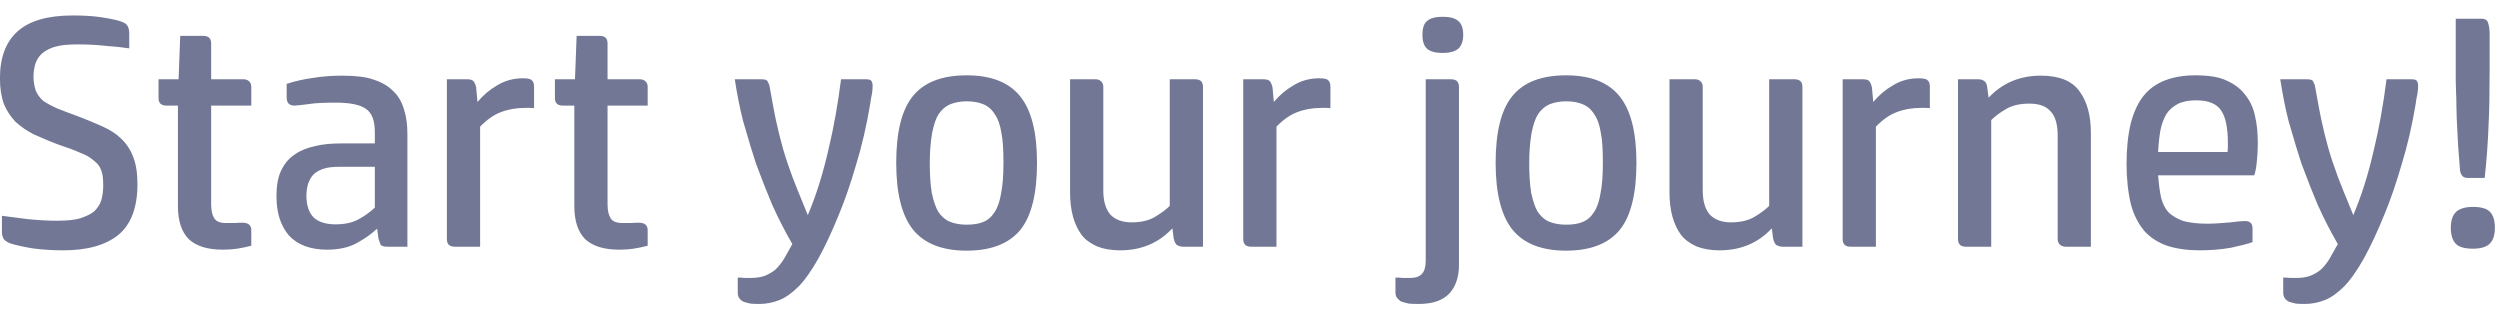 <svg width="152" height="19" viewBox="0 0 152 19" fill="none" xmlns="http://www.w3.org/2000/svg">
<path d="M-0.003 4.76C-0.003 3.493 0.357 2.54 1.077 1.9C1.797 1.26 2.91 0.94 4.417 0.94C5.07 0.94 5.63 0.973 6.097 1.04C6.724 1.133 7.157 1.227 7.397 1.32C7.61 1.4 7.737 1.5 7.777 1.62C7.83 1.727 7.857 1.86 7.857 2.02V2.94C7.537 2.887 7.03 2.833 6.337 2.78C5.87 2.727 5.337 2.7 4.737 2.7C4.164 2.7 3.73 2.74 3.437 2.82C3.144 2.887 2.87 3.013 2.617 3.2C2.43 3.347 2.284 3.547 2.177 3.8C2.084 4.08 2.037 4.36 2.037 4.64C2.037 4.947 2.084 5.24 2.177 5.52C2.284 5.76 2.437 5.967 2.637 6.14C2.877 6.3 3.164 6.453 3.497 6.6C3.617 6.64 3.824 6.72 4.117 6.84C4.41 6.947 4.644 7.033 4.817 7.1C5.244 7.26 5.724 7.46 6.257 7.7C6.724 7.913 7.097 8.16 7.377 8.44C7.697 8.747 7.937 9.113 8.097 9.54C8.27 9.967 8.357 10.52 8.357 11.2C8.357 12.613 7.97 13.64 7.197 14.28C6.424 14.907 5.304 15.22 3.837 15.22C3.197 15.22 2.577 15.18 1.977 15.1C1.35 14.993 0.884 14.887 0.577 14.78C0.404 14.7 0.284 14.613 0.217 14.52C0.15 14.387 0.117 14.253 0.117 14.12V13.12C0.864 13.213 1.377 13.28 1.657 13.32C2.297 13.387 2.904 13.42 3.477 13.42C4.064 13.42 4.524 13.373 4.857 13.28C5.257 13.147 5.544 13.007 5.717 12.86C5.93 12.66 6.077 12.433 6.157 12.18C6.237 11.9 6.277 11.6 6.277 11.28C6.277 10.853 6.237 10.547 6.157 10.36C6.077 10.12 5.924 9.92 5.697 9.76C5.497 9.573 5.217 9.413 4.857 9.28C4.537 9.133 4.09 8.967 3.517 8.78C3.157 8.647 2.664 8.44 2.037 8.16C1.624 7.947 1.257 7.693 0.937 7.4C0.617 7.053 0.384 6.693 0.237 6.32C0.077 5.88 -0.003 5.36 -0.003 4.76ZM15.278 14.94C14.971 15.02 14.684 15.08 14.418 15.12C14.138 15.16 13.851 15.18 13.558 15.18C12.624 15.18 11.931 14.967 11.478 14.54C11.038 14.1 10.818 13.427 10.818 12.52V6.42H10.118C9.798 6.42 9.638 6.267 9.638 5.96V4.82H10.858L10.958 2.18H12.358C12.678 2.18 12.838 2.333 12.838 2.64V4.82H14.798C14.944 4.82 15.058 4.86 15.138 4.94C15.231 5.02 15.278 5.133 15.278 5.28V6.42H12.838V12.42C12.838 12.78 12.898 13.06 13.018 13.26C13.138 13.46 13.378 13.56 13.738 13.56H14.298C14.404 13.547 14.551 13.54 14.738 13.54C15.098 13.54 15.278 13.693 15.278 14V14.94ZM20.67 10.14C20.23 10.14 19.897 10.18 19.67 10.26C19.417 10.34 19.21 10.46 19.05 10.62C18.93 10.74 18.824 10.927 18.73 11.18C18.664 11.407 18.63 11.64 18.63 11.88C18.63 12.48 18.777 12.927 19.07 13.22C19.364 13.5 19.81 13.64 20.41 13.64C20.957 13.64 21.417 13.54 21.79 13.34C22.164 13.14 22.497 12.9 22.79 12.62V10.14H20.67ZM19.89 15.18C18.877 15.18 18.104 14.893 17.57 14.32C17.064 13.733 16.81 12.94 16.81 11.94C16.81 11.273 16.904 10.753 17.09 10.38C17.29 9.953 17.564 9.627 17.91 9.4C18.244 9.16 18.664 8.987 19.17 8.88C19.597 8.773 20.117 8.72 20.73 8.72H22.79V8.04C22.79 7.333 22.61 6.86 22.25 6.62C21.904 6.367 21.29 6.24 20.41 6.24C19.677 6.24 19.15 6.267 18.83 6.32C18.324 6.387 18.017 6.42 17.91 6.42C17.75 6.42 17.63 6.38 17.55 6.3C17.47 6.207 17.43 6.093 17.43 5.96V5.1C17.91 4.94 18.437 4.82 19.01 4.74C19.57 4.647 20.17 4.6 20.81 4.6C21.637 4.6 22.27 4.68 22.71 4.84C23.217 5 23.624 5.24 23.93 5.56C24.224 5.84 24.437 6.213 24.57 6.68C24.704 7.093 24.77 7.58 24.77 8.14V15H23.55C23.324 15 23.184 14.953 23.13 14.86L23.01 14.5L22.93 13.9C22.61 14.207 22.197 14.5 21.69 14.78C21.197 15.047 20.597 15.18 19.89 15.18ZM31.791 4.76C32.084 4.76 32.264 4.8 32.331 4.88C32.425 4.96 32.471 5.08 32.471 5.24V6.58C32.418 6.567 32.325 6.56 32.191 6.56H31.931C31.384 6.56 30.891 6.647 30.451 6.82C30.024 6.98 29.605 7.273 29.191 7.7V15H27.651C27.331 15 27.171 14.847 27.171 14.54V4.82H28.391C28.578 4.82 28.704 4.853 28.771 4.92C28.851 5 28.911 5.133 28.951 5.32L29.031 6.2C29.378 5.787 29.771 5.453 30.211 5.2C30.678 4.907 31.204 4.76 31.791 4.76ZM39.379 14.94C39.072 15.02 38.786 15.08 38.519 15.12C38.239 15.16 37.953 15.18 37.659 15.18C36.726 15.18 36.032 14.967 35.579 14.54C35.139 14.1 34.919 13.427 34.919 12.52V6.42H34.219C33.899 6.42 33.739 6.267 33.739 5.96V4.82H34.959L35.059 2.18H36.459C36.779 2.18 36.939 2.333 36.939 2.64V4.82H38.899C39.046 4.82 39.159 4.86 39.239 4.94C39.333 5.02 39.379 5.133 39.379 5.28V6.42H36.939V12.42C36.939 12.78 36.999 13.06 37.119 13.26C37.239 13.46 37.479 13.56 37.839 13.56H38.399C38.506 13.547 38.653 13.54 38.839 13.54C39.199 13.54 39.379 13.693 39.379 14V14.94ZM46.795 5.28C46.995 6.4 47.121 7.073 47.175 7.3C47.308 7.913 47.448 8.48 47.595 9C47.755 9.56 47.955 10.16 48.195 10.8C48.288 11.053 48.595 11.813 49.115 13.08C49.608 11.92 50.021 10.613 50.355 9.16C50.688 7.773 50.948 6.327 51.135 4.82H52.635C52.835 4.82 52.948 4.853 52.975 4.92C53.028 4.987 53.055 5.08 53.055 5.2C53.055 5.387 53.041 5.553 53.015 5.7C53.001 5.767 52.981 5.867 52.955 6C52.941 6.12 52.928 6.213 52.915 6.28C52.688 7.64 52.401 8.88 52.055 10C51.708 11.187 51.361 12.193 51.015 13.02C50.601 14.047 50.181 14.947 49.755 15.72C49.341 16.453 48.948 17.013 48.575 17.4C48.161 17.813 47.768 18.093 47.395 18.24C46.995 18.4 46.588 18.48 46.175 18.48C45.948 18.48 45.768 18.473 45.635 18.46C45.448 18.42 45.301 18.38 45.195 18.34C44.968 18.22 44.855 18.04 44.855 17.8V16.88C44.908 16.88 44.981 16.88 45.075 16.88C45.168 16.893 45.235 16.9 45.275 16.9H45.615C45.948 16.9 46.235 16.86 46.475 16.78C46.741 16.673 46.961 16.547 47.135 16.4C47.321 16.227 47.495 16.013 47.655 15.76C47.948 15.24 48.121 14.933 48.175 14.84C47.735 14.08 47.328 13.287 46.955 12.46C46.675 11.807 46.341 10.96 45.955 9.92C45.781 9.4 45.521 8.54 45.175 7.34C44.975 6.54 44.808 5.7 44.675 4.82H46.295C46.521 4.82 46.648 4.867 46.675 4.96C46.741 5.067 46.781 5.173 46.795 5.28ZM58.77 15.24C57.29 15.24 56.203 14.813 55.51 13.96C54.83 13.107 54.49 11.753 54.49 9.9C54.49 8.033 54.823 6.687 55.49 5.86C56.17 5.007 57.263 4.58 58.77 4.58C60.263 4.58 61.35 5.007 62.03 5.86C62.71 6.7 63.05 8.047 63.05 9.9C63.05 11.767 62.716 13.12 62.05 13.96C61.356 14.813 60.263 15.24 58.77 15.24ZM61.01 9.9C61.01 9.087 60.97 8.487 60.89 8.1C60.81 7.593 60.676 7.213 60.49 6.96C60.316 6.667 60.083 6.46 59.79 6.34C59.51 6.22 59.17 6.16 58.77 6.16C58.41 6.16 58.076 6.22 57.77 6.34C57.49 6.46 57.256 6.66 57.07 6.94C56.91 7.18 56.776 7.567 56.67 8.1C56.576 8.66 56.53 9.26 56.53 9.9C56.53 10.607 56.57 11.213 56.65 11.72C56.756 12.227 56.89 12.613 57.05 12.88C57.25 13.173 57.483 13.373 57.75 13.48C58.043 13.6 58.383 13.66 58.77 13.66C59.183 13.66 59.516 13.607 59.77 13.5C60.05 13.393 60.283 13.193 60.47 12.9C60.656 12.62 60.79 12.233 60.87 11.74C60.963 11.273 61.01 10.66 61.01 9.9ZM72.661 4.82C72.981 4.82 73.141 4.973 73.141 5.28V15H71.921C71.814 15 71.694 14.967 71.561 14.9C71.468 14.82 71.401 14.687 71.361 14.5L71.281 13.88C70.454 14.773 69.394 15.22 68.101 15.22C67.567 15.22 67.101 15.14 66.701 14.98C66.287 14.793 65.974 14.56 65.761 14.28C65.534 13.973 65.361 13.607 65.241 13.18C65.121 12.74 65.061 12.26 65.061 11.74V4.82H66.601C66.748 4.82 66.861 4.86 66.941 4.94C67.034 5.02 67.081 5.133 67.081 5.28V11.58C67.081 12.233 67.228 12.727 67.521 13.06C67.828 13.367 68.254 13.52 68.801 13.52C69.361 13.52 69.828 13.413 70.201 13.2C70.601 12.96 70.907 12.733 71.121 12.52V4.82H72.661ZM80.209 4.76C80.502 4.76 80.683 4.8 80.749 4.88C80.843 4.96 80.889 5.08 80.889 5.24V6.58C80.836 6.567 80.743 6.56 80.609 6.56H80.349C79.802 6.56 79.309 6.647 78.869 6.82C78.442 6.98 78.022 7.273 77.609 7.7V15H76.069C75.749 15 75.589 14.847 75.589 14.54V4.82H76.809C76.996 4.82 77.123 4.853 77.189 4.92C77.269 5 77.329 5.133 77.369 5.32L77.449 6.2C77.796 5.787 78.189 5.453 78.629 5.2C79.096 4.907 79.623 4.76 80.209 4.76ZM88.704 16.12C88.704 16.84 88.51 17.413 88.124 17.84C87.724 18.267 87.104 18.48 86.264 18.48C86.01 18.48 85.811 18.473 85.664 18.46C85.424 18.407 85.257 18.36 85.164 18.32C85.124 18.293 85.057 18.233 84.964 18.14C84.884 18.047 84.844 17.927 84.844 17.78V16.88C84.897 16.88 84.977 16.88 85.084 16.88C85.177 16.893 85.244 16.9 85.284 16.9H85.724C86.07 16.9 86.317 16.813 86.464 16.64C86.611 16.48 86.684 16.213 86.684 15.84V4.82H88.224C88.544 4.82 88.704 4.973 88.704 5.28V16.12ZM87.724 3.22C87.297 3.22 86.984 3.14 86.784 2.98C86.584 2.807 86.484 2.52 86.484 2.12C86.484 1.707 86.577 1.427 86.764 1.28C86.951 1.107 87.27 1.02 87.724 1.02C88.164 1.02 88.477 1.107 88.664 1.28C88.864 1.44 88.964 1.72 88.964 2.12C88.964 2.493 88.864 2.773 88.664 2.96C88.451 3.133 88.137 3.22 87.724 3.22ZM95.215 15.24C93.735 15.24 92.648 14.813 91.955 13.96C91.275 13.107 90.935 11.753 90.935 9.9C90.935 8.033 91.268 6.687 91.935 5.86C92.615 5.007 93.708 4.58 95.215 4.58C96.708 4.58 97.795 5.007 98.475 5.86C99.155 6.7 99.495 8.047 99.495 9.9C99.495 11.767 99.162 13.12 98.495 13.96C97.802 14.813 96.708 15.24 95.215 15.24ZM97.455 9.9C97.455 9.087 97.415 8.487 97.335 8.1C97.255 7.593 97.122 7.213 96.935 6.96C96.762 6.667 96.528 6.46 96.235 6.34C95.955 6.22 95.615 6.16 95.215 6.16C94.855 6.16 94.522 6.22 94.215 6.34C93.935 6.46 93.702 6.66 93.515 6.94C93.355 7.18 93.222 7.567 93.115 8.1C93.022 8.66 92.975 9.26 92.975 9.9C92.975 10.607 93.015 11.213 93.095 11.72C93.202 12.227 93.335 12.613 93.495 12.88C93.695 13.173 93.928 13.373 94.195 13.48C94.488 13.6 94.828 13.66 95.215 13.66C95.628 13.66 95.962 13.607 96.215 13.5C96.495 13.393 96.728 13.193 96.915 12.9C97.102 12.62 97.235 12.233 97.315 11.74C97.408 11.273 97.455 10.66 97.455 9.9ZM109.106 4.82C109.426 4.82 109.586 4.973 109.586 5.28V15H108.366C108.26 15 108.14 14.967 108.006 14.9C107.913 14.82 107.846 14.687 107.806 14.5L107.726 13.88C106.9 14.773 105.84 15.22 104.546 15.22C104.013 15.22 103.546 15.14 103.146 14.98C102.733 14.793 102.42 14.56 102.206 14.28C101.98 13.973 101.806 13.607 101.686 13.18C101.566 12.74 101.506 12.26 101.506 11.74V4.82H103.046C103.193 4.82 103.306 4.86 103.386 4.94C103.48 5.02 103.526 5.133 103.526 5.28V11.58C103.526 12.233 103.673 12.727 103.966 13.06C104.273 13.367 104.7 13.52 105.246 13.52C105.806 13.52 106.273 13.413 106.646 13.2C107.046 12.96 107.353 12.733 107.566 12.52V4.82H109.106ZM116.654 4.76C116.948 4.76 117.128 4.8 117.194 4.88C117.288 4.96 117.334 5.08 117.334 5.24V6.58C117.281 6.567 117.188 6.56 117.054 6.56H116.794C116.248 6.56 115.754 6.647 115.314 6.82C114.888 6.98 114.468 7.273 114.054 7.7V15H112.514C112.194 15 112.034 14.847 112.034 14.54V4.82H113.254C113.441 4.82 113.568 4.853 113.634 4.92C113.714 5 113.774 5.133 113.814 5.32L113.894 6.2C114.241 5.787 114.634 5.453 115.074 5.2C115.541 4.907 116.068 4.76 116.654 4.76ZM119.526 15C119.206 15 119.046 14.847 119.046 14.54V4.82H120.266C120.426 4.82 120.546 4.853 120.626 4.92C120.733 4.973 120.8 5.107 120.826 5.32L120.906 5.94C121.746 5.047 122.806 4.6 124.086 4.6C125.193 4.6 125.973 4.913 126.426 5.54C126.893 6.167 127.126 7.013 127.126 8.08V15H125.586C125.466 15 125.353 14.96 125.246 14.88C125.153 14.787 125.106 14.673 125.106 14.54V8.24C125.106 7.547 124.96 7.053 124.666 6.76C124.4 6.453 123.973 6.3 123.386 6.3C122.813 6.3 122.346 6.407 121.986 6.62C121.613 6.833 121.306 7.06 121.066 7.3V15H119.526ZM131.214 10.66C131.254 11.193 131.314 11.647 131.394 12.02C131.501 12.407 131.654 12.707 131.854 12.92C132.081 13.133 132.381 13.307 132.754 13.44C133.154 13.547 133.634 13.6 134.194 13.6C134.581 13.6 135.054 13.573 135.614 13.52C136.001 13.467 136.294 13.44 136.494 13.44C136.801 13.44 136.954 13.587 136.954 13.88V14.72C136.701 14.813 136.268 14.927 135.654 15.06C135.054 15.167 134.414 15.22 133.734 15.22C133.001 15.22 132.341 15.127 131.754 14.94C131.194 14.74 130.734 14.44 130.374 14.04C129.988 13.573 129.714 13.027 129.554 12.4C129.381 11.667 129.294 10.847 129.294 9.94C129.294 9.033 129.381 8.213 129.554 7.48C129.741 6.787 130.001 6.233 130.334 5.82C130.681 5.393 131.121 5.08 131.654 4.88C132.174 4.68 132.781 4.58 133.474 4.58C134.314 4.58 134.948 4.687 135.374 4.9C135.868 5.113 136.254 5.413 136.534 5.8C136.828 6.173 137.021 6.607 137.114 7.1C137.221 7.54 137.274 8.08 137.274 8.72C137.274 9.107 137.254 9.48 137.214 9.84C137.174 10.227 137.121 10.5 137.054 10.66H131.214ZM135.434 9.24C135.448 9.147 135.454 9.047 135.454 8.94V8.68C135.454 7.8 135.328 7.16 135.074 6.76C134.808 6.32 134.294 6.1 133.534 6.1C133.068 6.1 132.694 6.173 132.414 6.32C132.121 6.467 131.888 6.673 131.714 6.94C131.554 7.207 131.434 7.533 131.354 7.92C131.288 8.28 131.241 8.72 131.214 9.24H135.434ZM140.76 5.28C140.96 6.4 141.086 7.073 141.14 7.3C141.273 7.913 141.413 8.48 141.56 9C141.72 9.56 141.92 10.16 142.16 10.8C142.253 11.053 142.56 11.813 143.08 13.08C143.573 11.92 143.986 10.613 144.32 9.16C144.653 7.773 144.913 6.327 145.1 4.82H146.6C146.8 4.82 146.913 4.853 146.94 4.92C146.993 4.987 147.02 5.08 147.02 5.2C147.02 5.387 147.006 5.553 146.98 5.7C146.966 5.767 146.946 5.867 146.92 6C146.906 6.12 146.893 6.213 146.88 6.28C146.653 7.64 146.366 8.88 146.02 10C145.673 11.187 145.326 12.193 144.98 13.02C144.566 14.047 144.146 14.947 143.72 15.72C143.306 16.453 142.913 17.013 142.54 17.4C142.126 17.813 141.733 18.093 141.36 18.24C140.96 18.4 140.553 18.48 140.14 18.48C139.913 18.48 139.733 18.473 139.6 18.46C139.413 18.42 139.266 18.38 139.16 18.34C138.933 18.22 138.82 18.04 138.82 17.8V16.88C138.873 16.88 138.946 16.88 139.04 16.88C139.133 16.893 139.2 16.9 139.24 16.9H139.58C139.913 16.9 140.2 16.86 140.44 16.78C140.706 16.673 140.926 16.547 141.1 16.4C141.286 16.227 141.46 16.013 141.62 15.76C141.913 15.24 142.086 14.933 142.14 14.84C141.7 14.08 141.293 13.287 140.92 12.46C140.64 11.807 140.306 10.96 139.92 9.92C139.746 9.4 139.486 8.54 139.14 7.34C138.94 6.54 138.773 5.7 138.64 4.82H140.26C140.486 4.82 140.613 4.867 140.64 4.96C140.706 5.067 140.746 5.173 140.76 5.28ZM149.569 10.34C149.516 9.673 149.476 9.16 149.449 8.8C149.436 8.613 149.422 8.347 149.409 8C149.396 7.64 149.382 7.373 149.369 7.2C149.369 7.027 149.362 6.767 149.349 6.42C149.349 6.073 149.342 5.813 149.329 5.64C149.329 5.453 149.322 5.207 149.309 4.9C149.309 4.593 149.309 4.367 149.309 4.22V1.14H150.889C151.116 1.14 151.249 1.24 151.289 1.44C151.342 1.613 151.369 1.813 151.369 2.04V4.24C151.369 5.64 151.349 6.727 151.309 7.5C151.269 8.633 151.189 9.74 151.069 10.82H150.029C149.762 10.82 149.609 10.66 149.569 10.34ZM151.689 13.84C151.689 14.293 151.582 14.62 151.369 14.82C151.169 15.02 150.829 15.12 150.349 15.12C149.869 15.12 149.529 15.027 149.329 14.84C149.116 14.627 149.009 14.293 149.009 13.84C149.009 13.413 149.116 13.093 149.329 12.88C149.556 12.68 149.896 12.58 150.349 12.58C150.842 12.58 151.182 12.673 151.369 12.86C151.582 13.06 151.689 13.387 151.689 13.84Z" fill="#0B1547" fill-opacity="0.58"/>
</svg>
